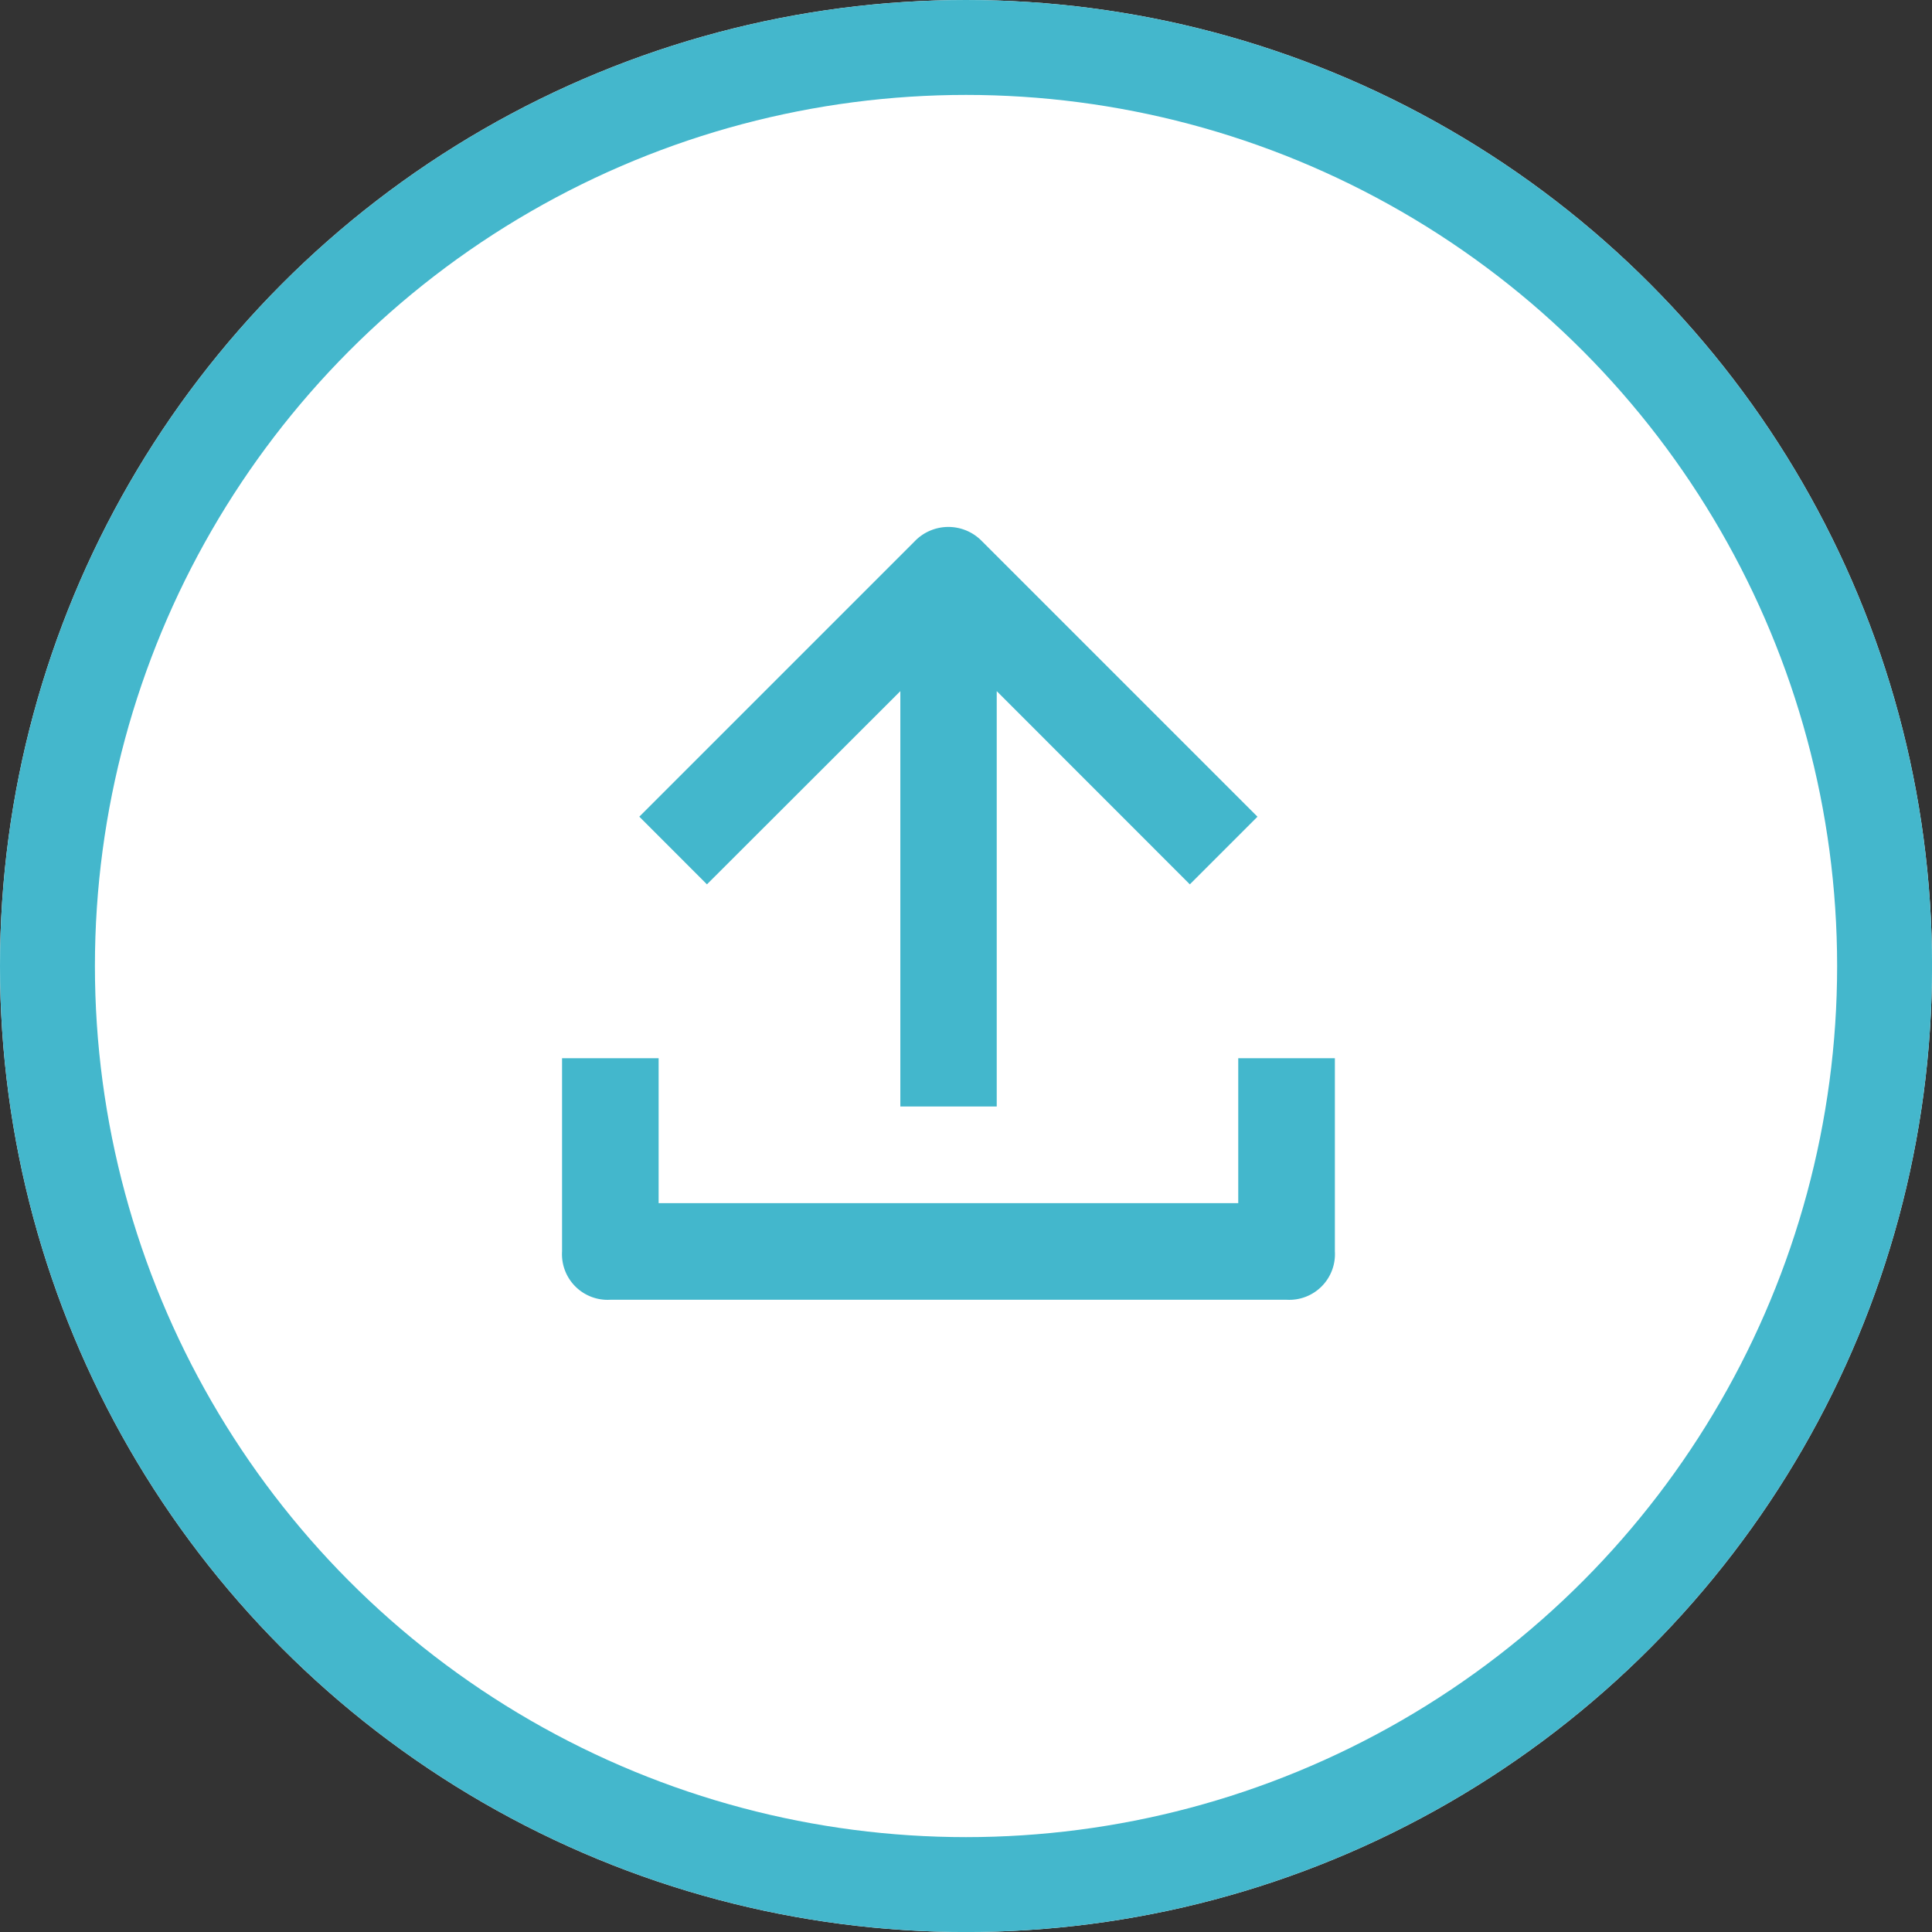 <svg xmlns="http://www.w3.org/2000/svg" width="40.709" height="40.709" viewBox="0 0 40.709 40.709">
  <rect x="0" y="0" width="40.709" height="40.709" fill="#333333" stroke="none"/>
  <g id="Group_6246" data-name="Group 6246" transform="translate(-167 -585)">
    <g id="Ellipse_614" data-name="Ellipse 614" transform="translate(167 585)" fill="#fff" stroke="#44b7cc" stroke-width="2">
      <circle cx="20.355" cy="20.355" r="20.355" stroke="none"/>
      <circle cx="20.355" cy="20.355" r="19.355" fill="none"/>
    </g>
    <path id="Path_1415" data-name="Path 1415" d="M7.1,3.46v8.752H9.131V3.46L13.2,7.531l1.425-1.425-5.8-5.8A.984.984,0,0,0,7.4.305l-5.8,5.8L3.025,7.531Z" transform="translate(178.871 596.103)" fill="#43b7cc"/>
    <path id="Path_1416" data-name="Path 1416" d="M14.248,14.053H2.035V11H0v4.071a.962.962,0,0,0,1.018,1.018H15.266a.962.962,0,0,0,1.018-1.018V11H14.248Z" transform="translate(178.843 596.298)" fill="#43b7cc"/>
  </g>
</svg>
